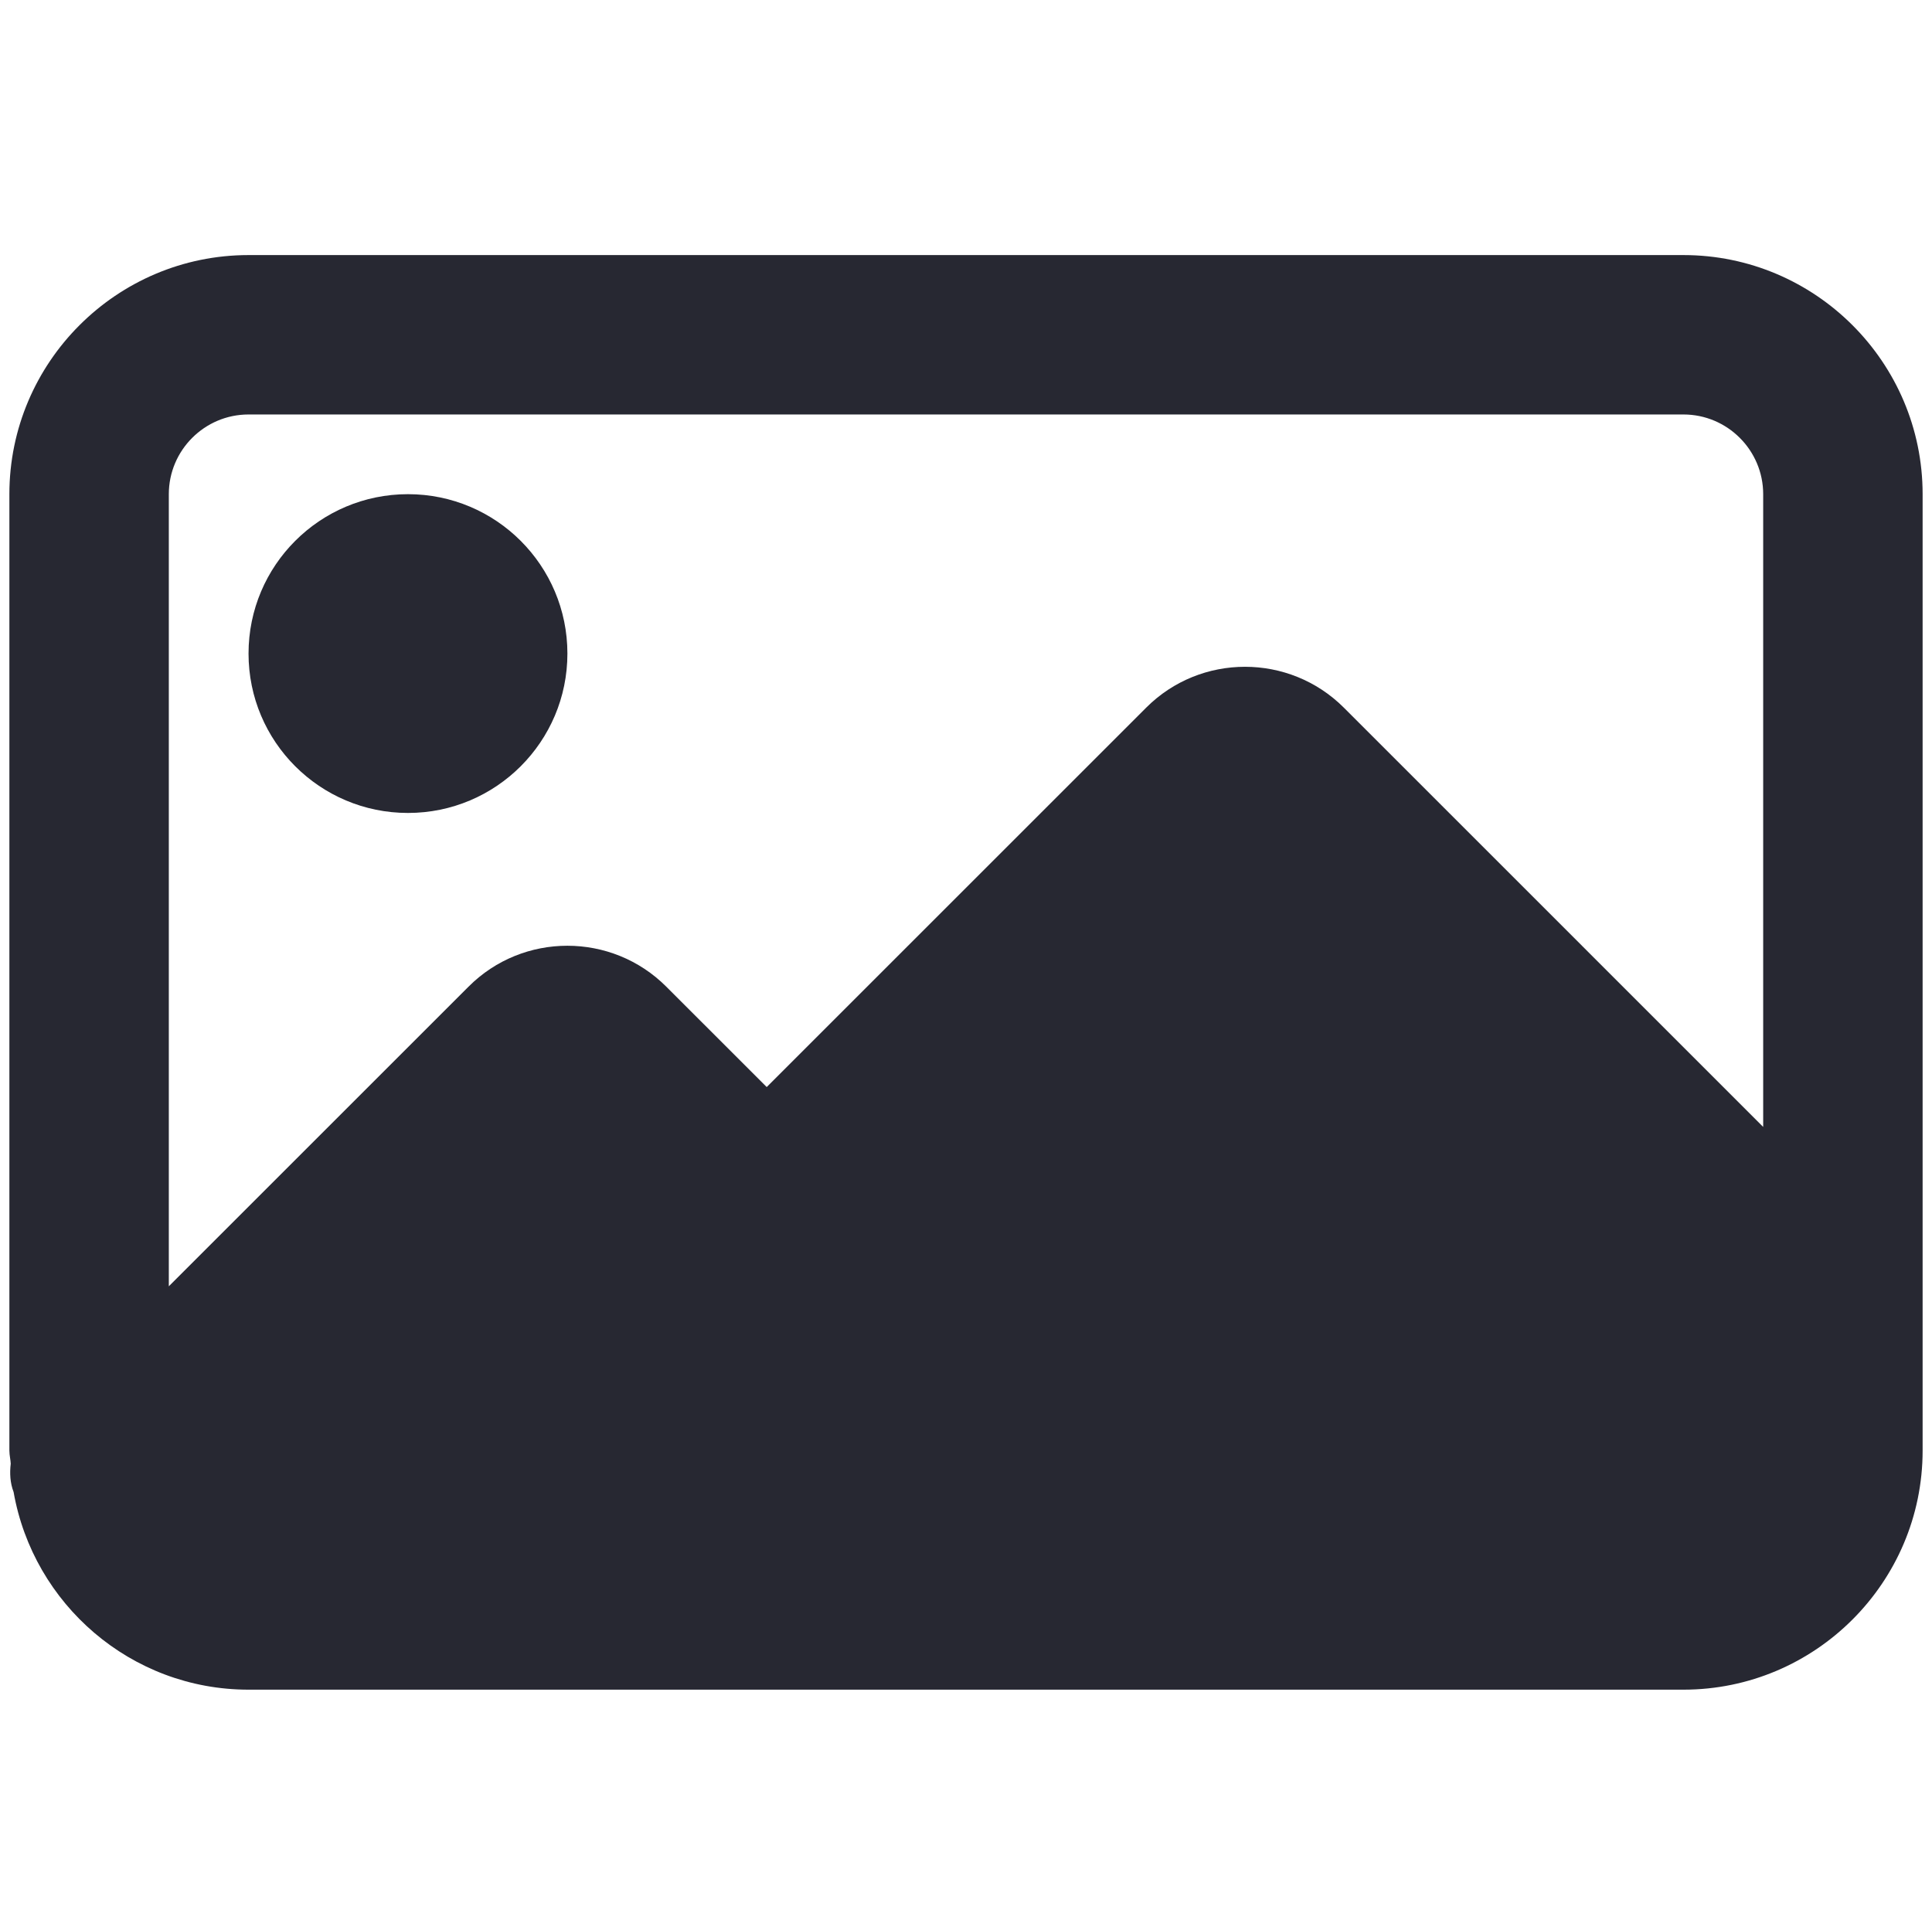 <svg width="103" height="102" viewBox="0 0 103 102" fill="none" xmlns="http://www.w3.org/2000/svg">
<path fill-rule="evenodd" clip-rule="evenodd" d="M89.75 13.602H13.25C6.221 13.602 0.5 19.322 0.5 26.352V77.352C0.5 77.485 0.519 77.615 0.537 77.744C0.552 77.846 0.567 77.948 0.572 78.053C0.512 78.562 0.538 79.077 0.725 79.562C1.775 85.537 6.977 90.102 13.25 90.102H89.75C96.779 90.102 102.5 84.381 102.5 77.352V26.352C102.5 19.322 96.779 13.602 89.75 13.602ZM13.25 22.102H89.75C92.091 22.102 94 24.01 94 26.352V60.093L71.645 37.737C68.738 34.83 64.008 34.83 61.105 37.737L40.875 57.967L35.52 52.613C32.613 49.705 27.882 49.705 24.98 52.613L9 68.592V26.352C9 24.01 10.908 22.102 13.25 22.102ZM21.75 43.351C26.444 43.351 30.25 39.546 30.25 34.852C30.25 30.157 26.444 26.352 21.75 26.352C17.055 26.352 13.25 30.157 13.25 34.852C13.25 39.546 17.055 43.351 21.75 43.351Z" fill="#272832"/>
</svg>

